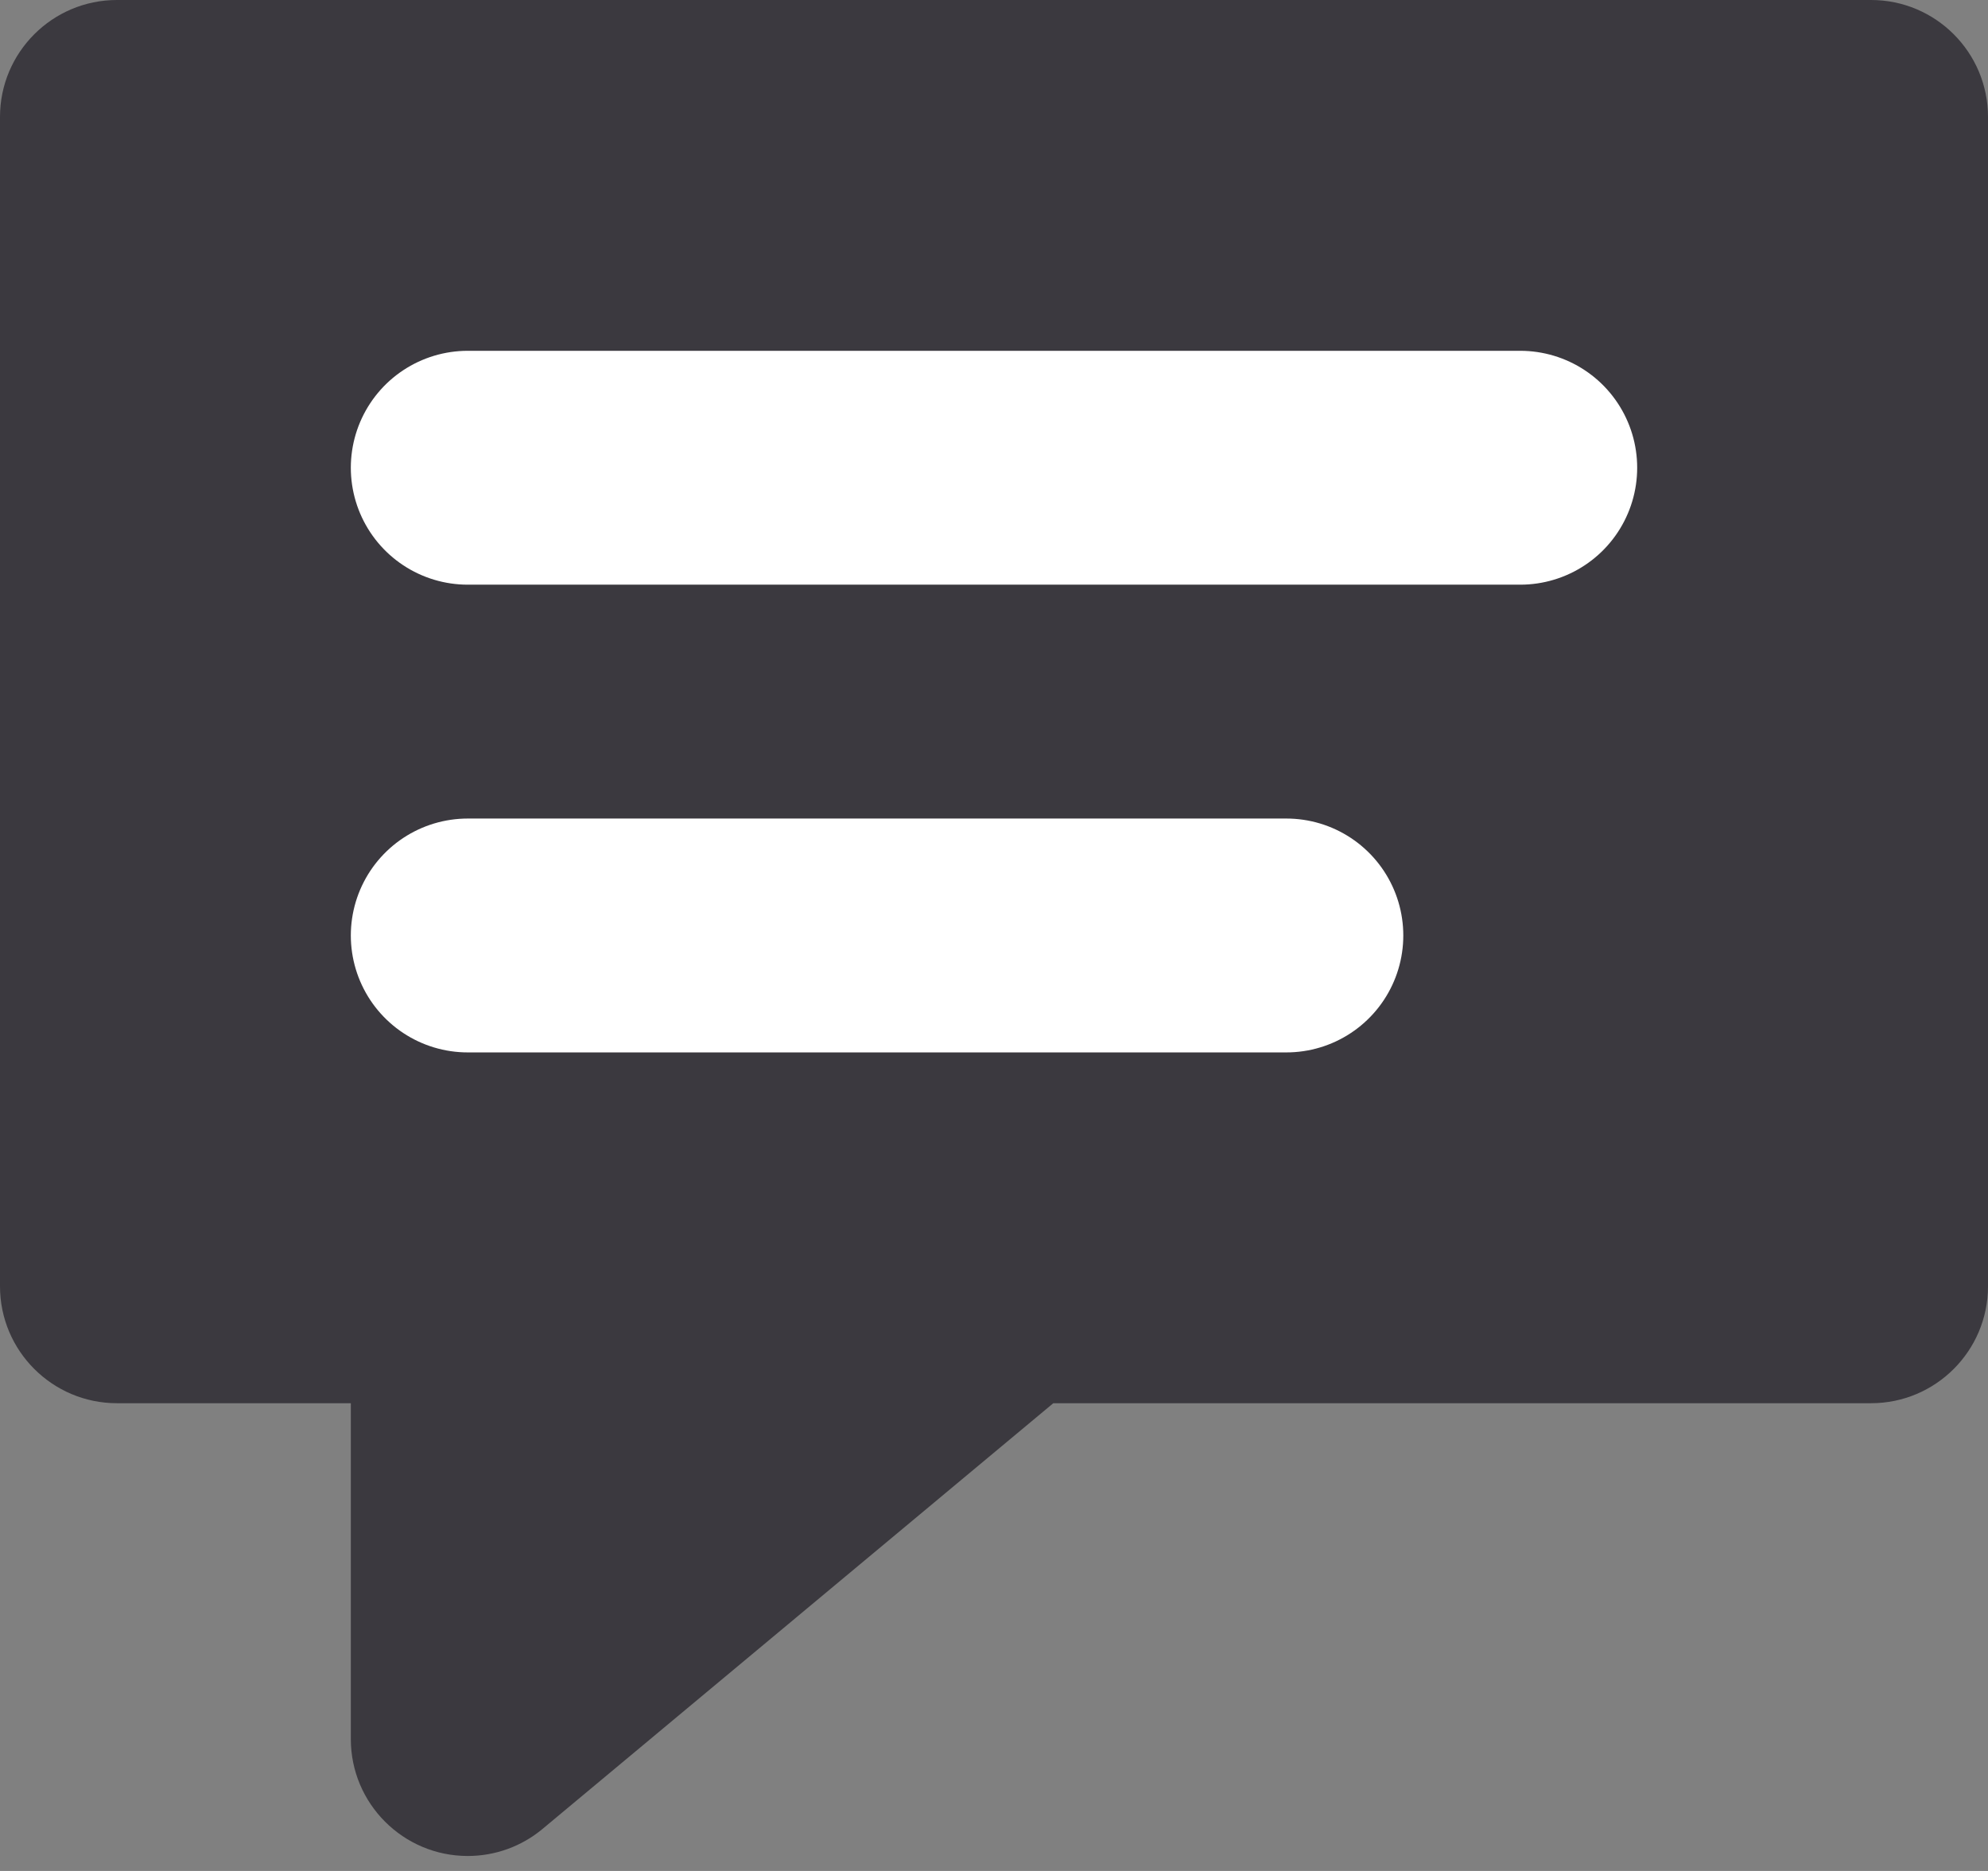 <svg width="17px" height="16px" viewBox="0 0 17 16" version="1.1" xmlns="http://www.w3.org/2000/svg" xmlns:xlink="http://www.w3.org/1999/xlink"><rect x="0" y="0" width="17" height="16" fill="#808080" stroke="none"/><g stroke="none" stroke-width="1" fill="none" fill-rule="evenodd"><g transform="translate(-209, -132)"><g transform="translate(40, 130)"><g transform="translate(153, 0)"><g><g transform="translate(16, 2)"><path d="M0,1 L0,11 C6.76353751e-17,11.552 0.448,12 1,12 L3,12 L3,14.872 C3,15.424 3.448,15.872 4,15.872 C4.234,15.872 4.461,15.79 4.64,15.64 L9.007,12 L16,12 C16.552,12 17,11.552 17,11 L17,1 C17,0.448 16.552,0 16,0 L1,0 C0.448,0 -6.76353751e-17,0.448 0,1 Z" fill="#3B393F" class="svg-recenses"></path><path d="M4,4 L13,4" stroke="#FFFFFF" stroke-width="2" stroke-linecap="round" stroke-linejoin="round"></path><path d="M4,8 L11,8" stroke="#FFFFFF" stroke-width="2" stroke-linecap="round" stroke-linejoin="round"></path></g></g></g></g></g></g></svg>